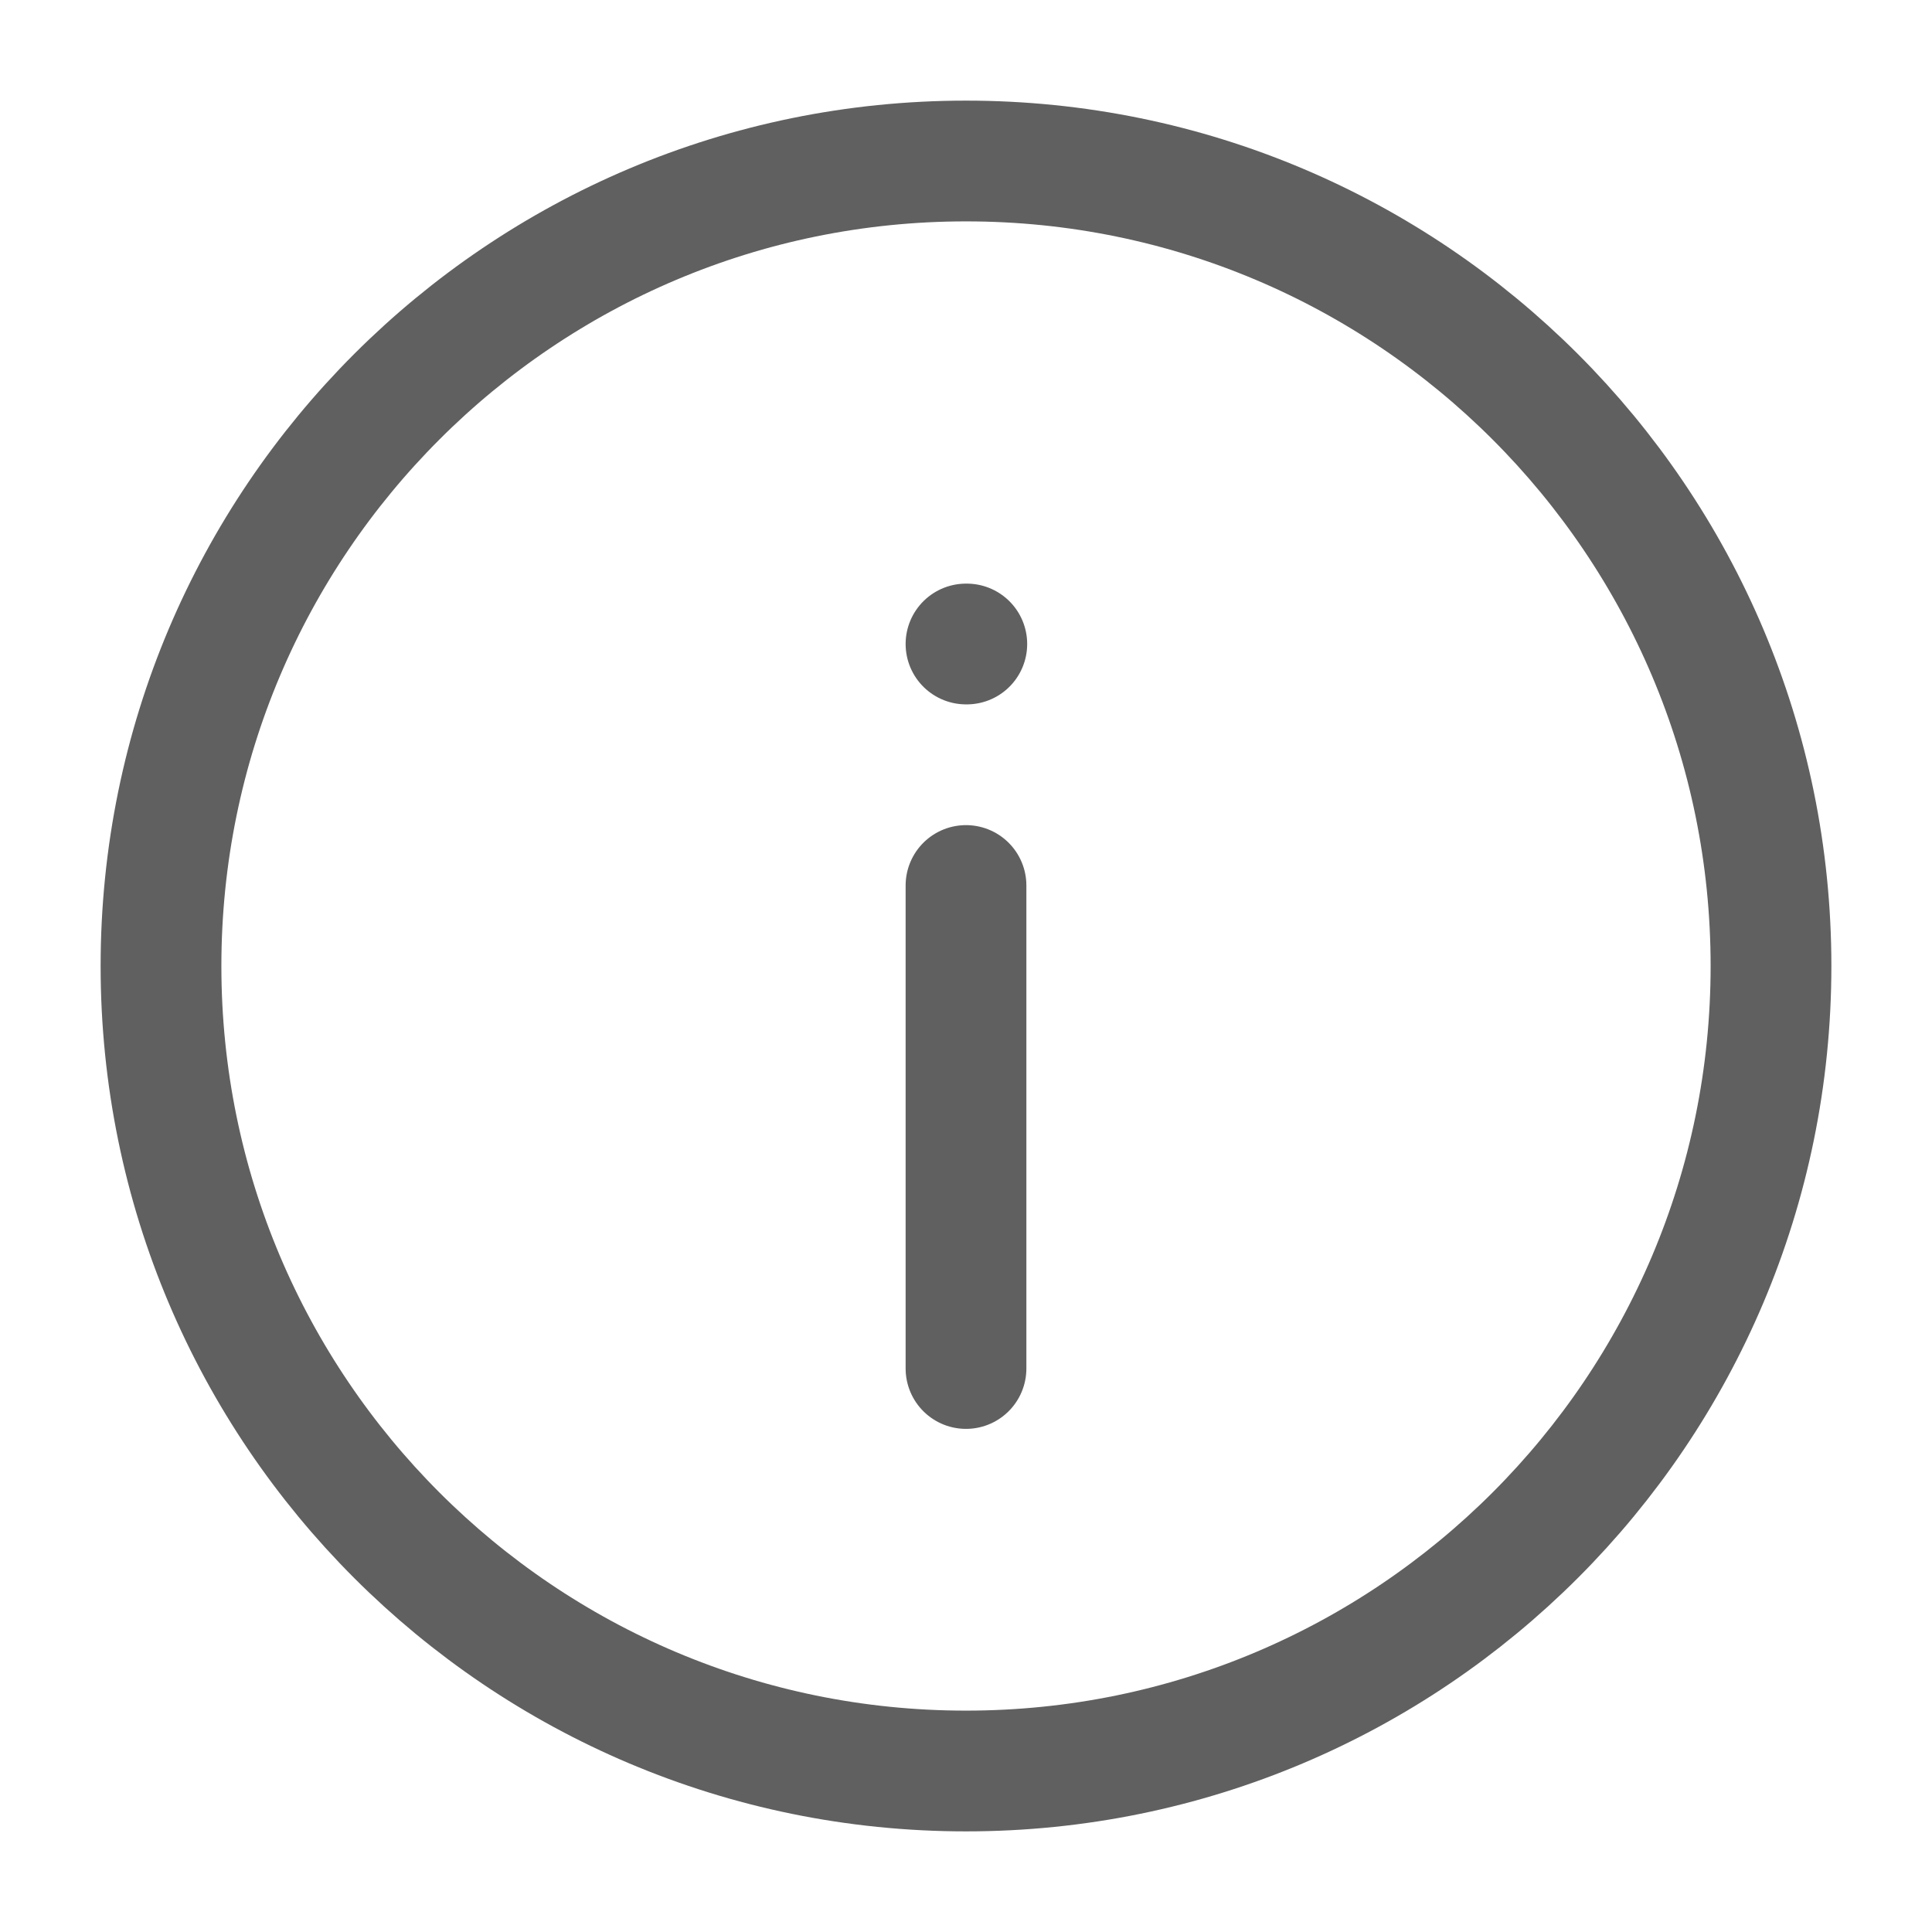 <svg width="24" height="24" viewBox="0 0 24 24" fill="none" xmlns="http://www.w3.org/2000/svg">
<path d="M12 22C17.523 22 22 17.523 22 12C22 6.477 17.523 2 12 2C6.477 2 2 6.477 2 12C2 17.523 6.477 22 12 22Z" stroke="#606060" stroke-width="1.5" stroke-linecap="round" stroke-linejoin="round"/>
<path d="M12 17V11" stroke="#606060" stroke-width="1.5" stroke-linecap="round" stroke-linejoin="round"/>
<path d="M12 8H12.01" stroke="#606060" stroke-width="1.5" stroke-linecap="round" stroke-linejoin="round"/>
</svg>
